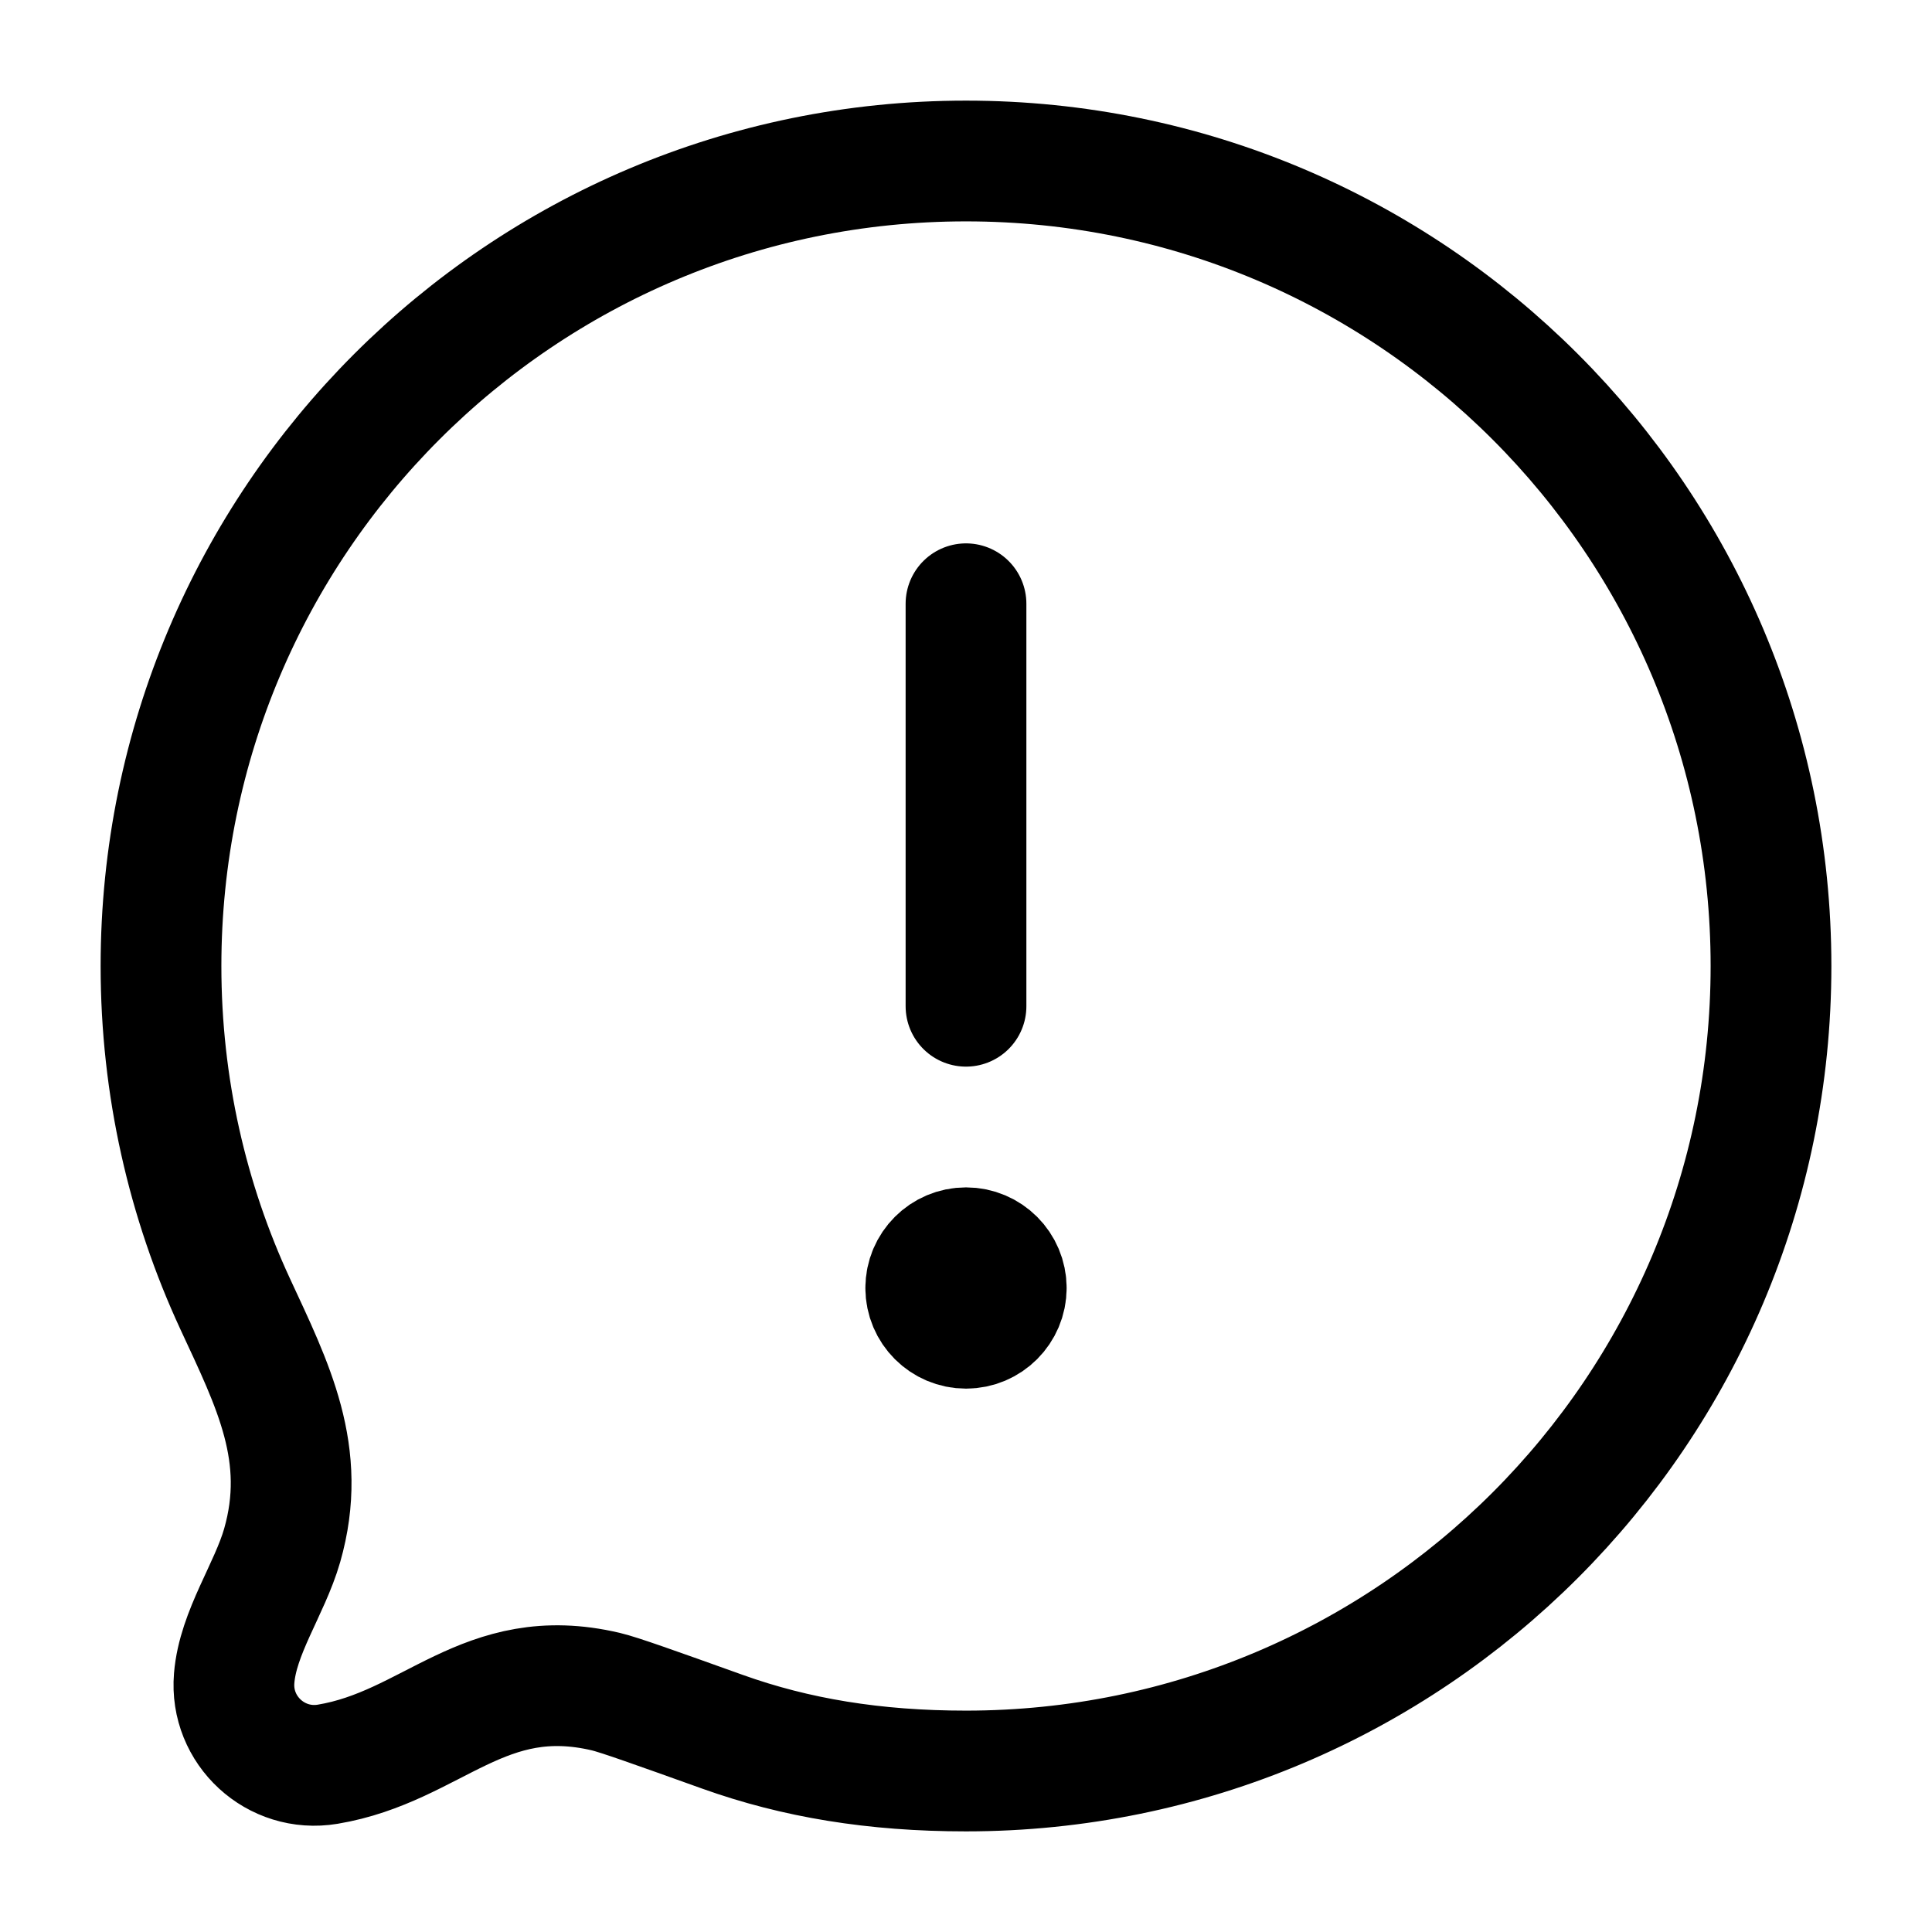 <svg width="24" height="24" viewBox="0 0 24 24" fill="none" xmlns="http://www.w3.org/2000/svg">
<path d="M12 12.5V7.5M12.5 16C12.5 16.276 12.276 16.5 12 16.5C11.724 16.5 11.5 16.276 11.5 16M12.5 16C12.5 15.724 12.276 15.5 12 15.5C11.724 15.5 11.5 15.724 11.5 16M12.5 16H11.5M22 12C22 17.523 17.523 22 12 22C10.861 22 9.884 21.838 8.976 21.513C8.119 21.206 7.69 21.053 7.526 21.014C6.008 20.657 5.378 21.698 4.07 21.916C3.427 22.023 2.855 21.497 2.909 20.848C2.955 20.28 3.348 19.743 3.505 19.198C3.83 18.064 3.388 17.205 2.921 16.197C2.33 14.921 2 13.499 2 12C2 6.477 6.477 2 12 2C17.523 2 22 6.477 22 12Z" stroke="currentColor" stroke-width="1.5" stroke-linecap="round" stroke-linejoin="round"/>
</svg>

